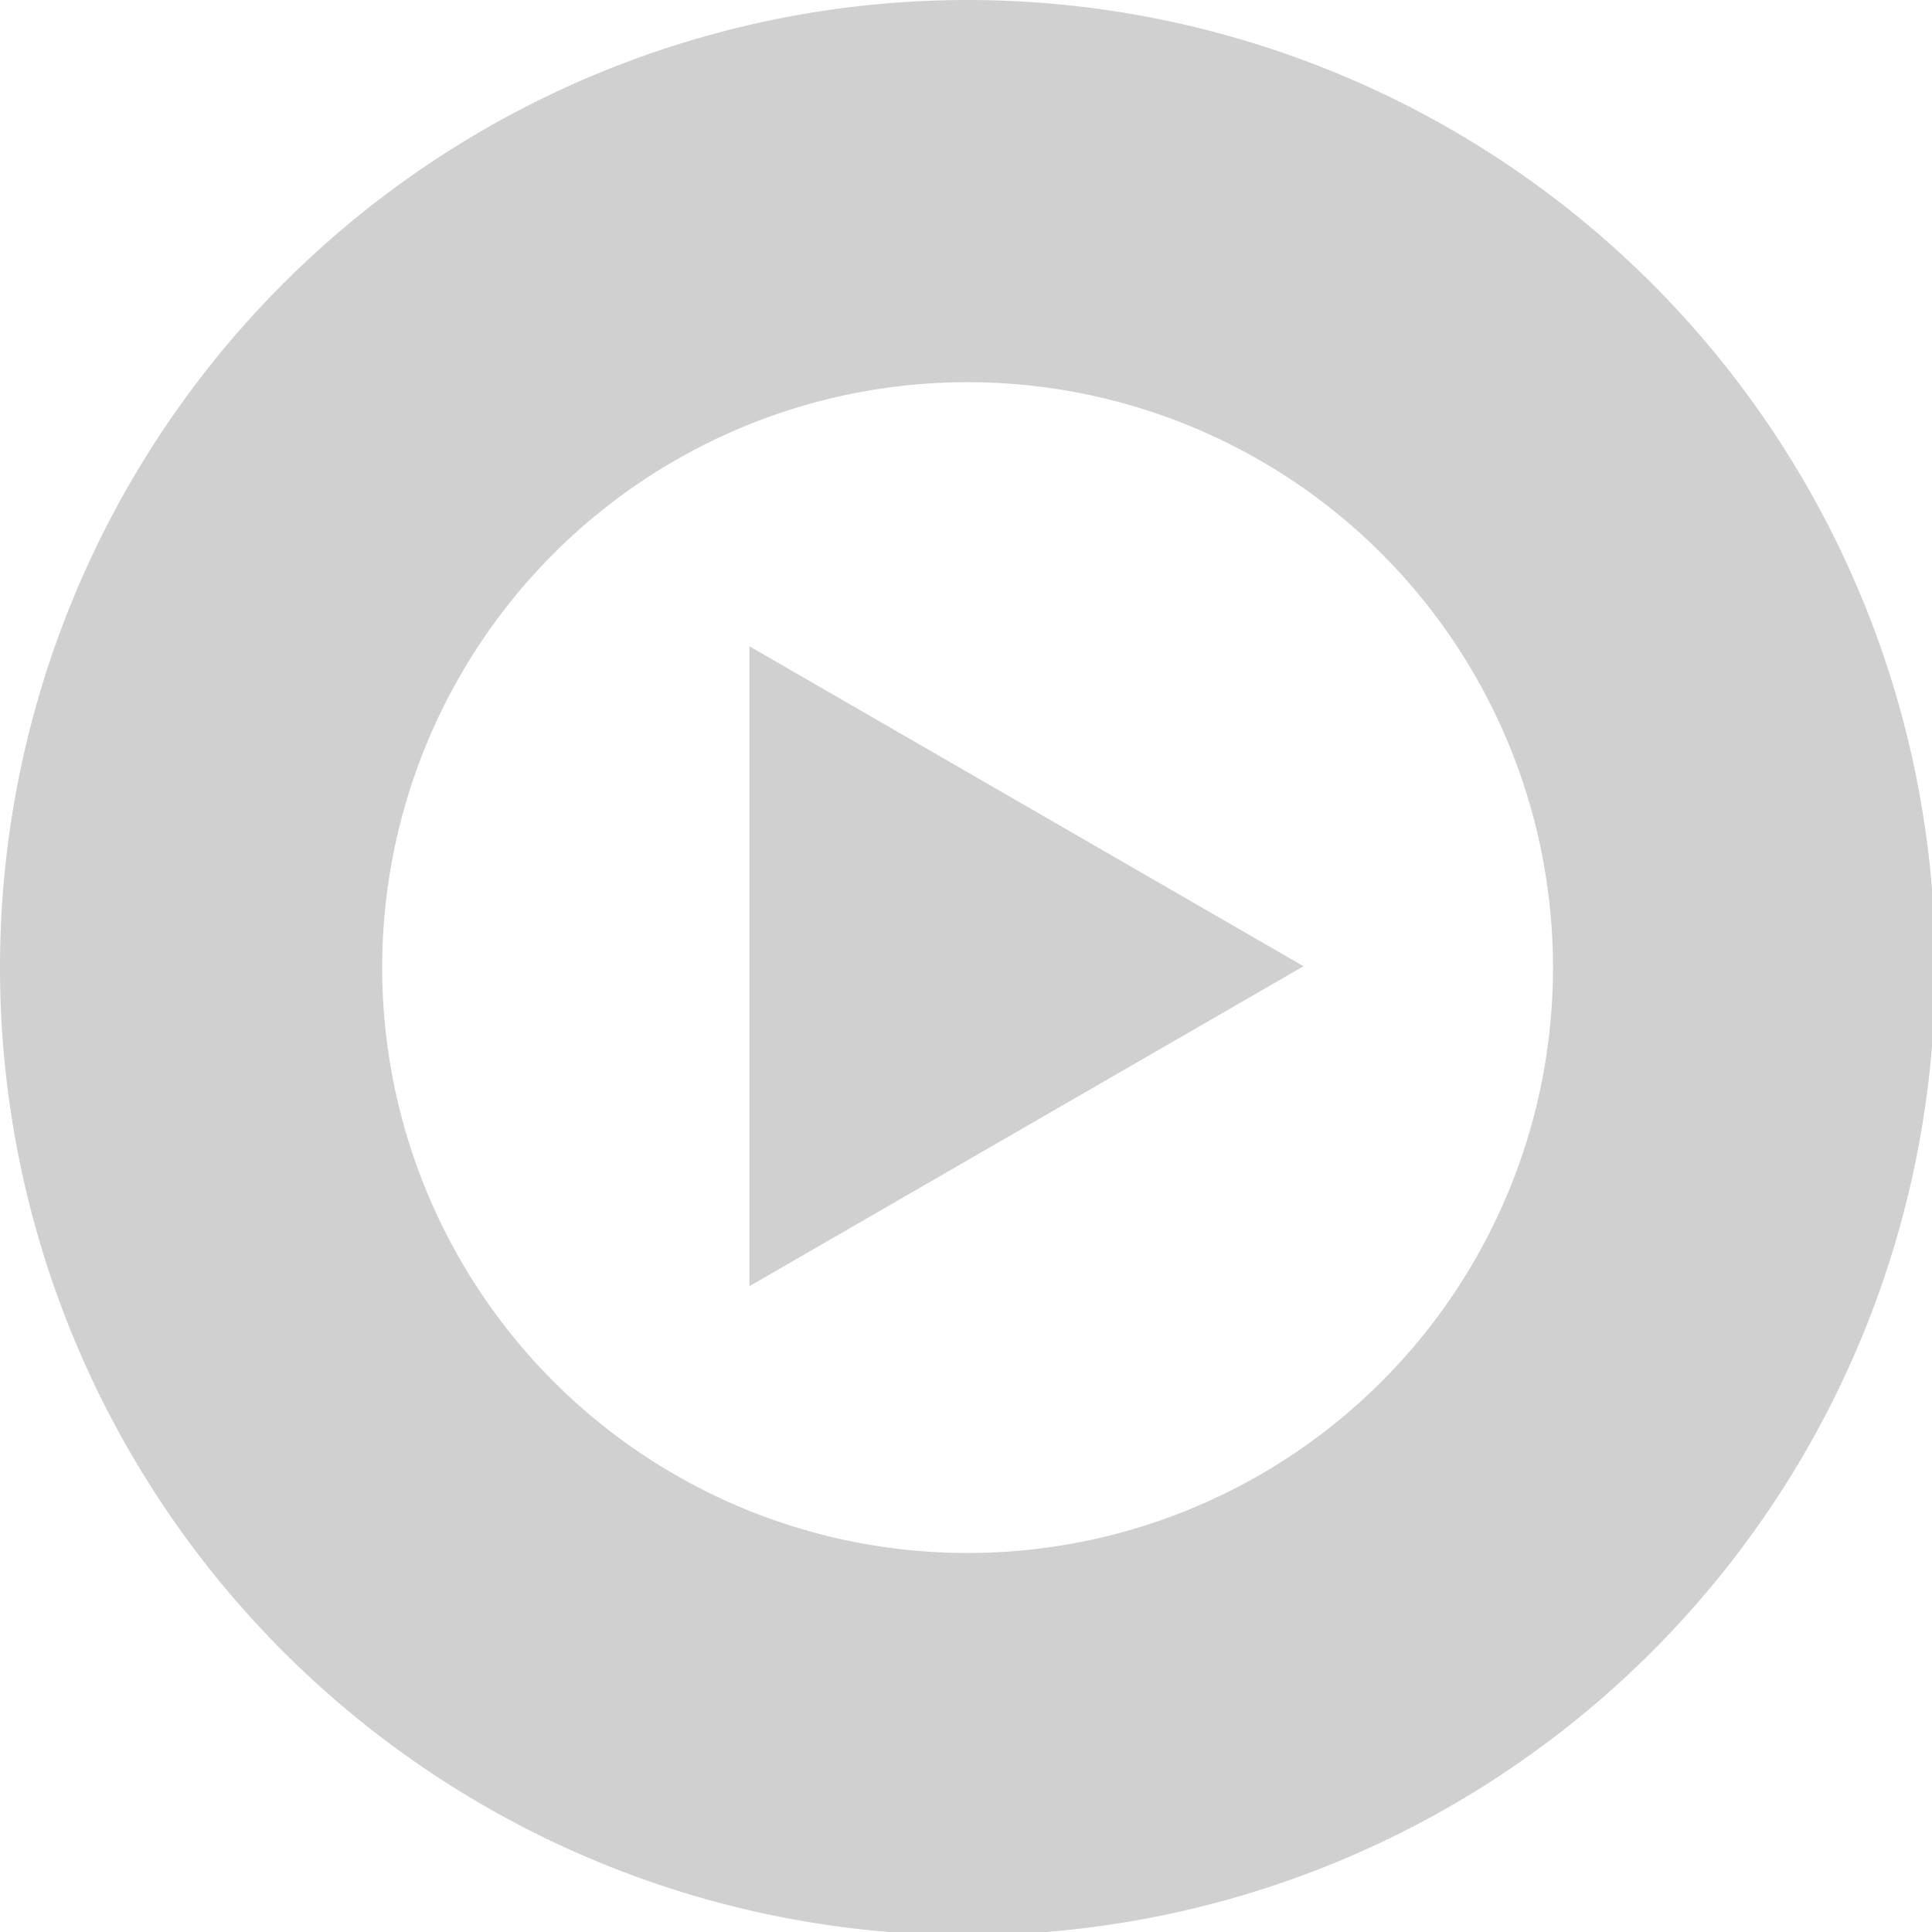 <?xml version="1.0" encoding="UTF-8" standalone="no"?>
<!-- Created with Inkscape (http://www.inkscape.org/) -->

<svg
   xmlns:dc="http://purl.org/dc/elements/1.1/"
   xmlns:cc="http://creativecommons.org/ns#"
   xmlns:rdf="http://www.w3.org/1999/02/22-rdf-syntax-ns#"
   xmlns:svg="http://www.w3.org/2000/svg"
   xmlns="http://www.w3.org/2000/svg"
   xmlns:sodipodi="http://sodipodi.sourceforge.net/DTD/sodipodi-0.dtd"
   xmlns:inkscape="http://www.inkscape.org/namespaces/inkscape"
   width="16"
   height="16"
   viewBox="0 0 4.233 4.233"
   version="1.1"
   id="svg8"
   inkscape:version="0.92+devel (b8837397f6, 2017-07-27, custom)"
   sodipodi:docname="glyph-mpv.svg">
  <defs
     id="defs2" />
  <sodipodi:namedview
     id="base"
     pagecolor="#002466"
     bordercolor="#ffffff"
     borderopacity="0.38"
     inkscape:pageopacity="1"
     inkscape:pageshadow="2"
     inkscape:zoom="36.415999"
     inkscape:cx="10.094581"
     inkscape:cy="7.9162778"
     inkscape:document-units="px"
     inkscape:current-layer="g826"
     inkscape:document-rotation="0"
     showgrid="false"
     inkscape:showpageshadow="false"
     borderlayer="true"
     inkscape:window-width="1920"
     inkscape:window-height="1051"
     inkscape:window-x="0"
     inkscape:window-y="0"
     inkscape:window-maximized="1"
     units="px"
     inkscape:snap-page="true"
     inkscape:snap-grids="false"
     inkscape:snap-to-guides="false" />
  <g
     id="g826"
     inkscape:label="#">
    <path
       inkscape:label="#"
       inkscape:connector-curvature="0"
       id="path811"
       transform="scale(0.265)"
       d="M 8,0 A 8,8 0 0 0 0,8 8,8 0 0 0 8,16 8,8 0 0 0 16,8 8,8 0 0 0 8,0 Z M 8,3.16 A 4.839,4.839 0 0 1 12.84,8 4.839,4.839 0 0 1 8,12.84 4.839,4.839 0 0 1 3.16,8 4.839,4.839 0 0 1 8,3.16 Z"
       style="font-variation-settings:normal;opacity:1;vector-effect:none;fill:#d0d0d0;stroke-width:2;stroke-linecap:round;stroke-miterlimit:26.7" />
    <path
       inkscape:label="#"
       inkscape:connector-curvature="0"
       id="path816"
       d="M 2.856,2.117 1.642,2.818 V 1.416 Z"
       inkscape:transform-center-x="-0.20240892"
       style="font-variation-settings:normal;vector-effect:none;fill:#d0d0d0;stroke-width:0.529;stroke-linecap:round;stroke-miterlimit:26.7" />
  </g>
</svg>
